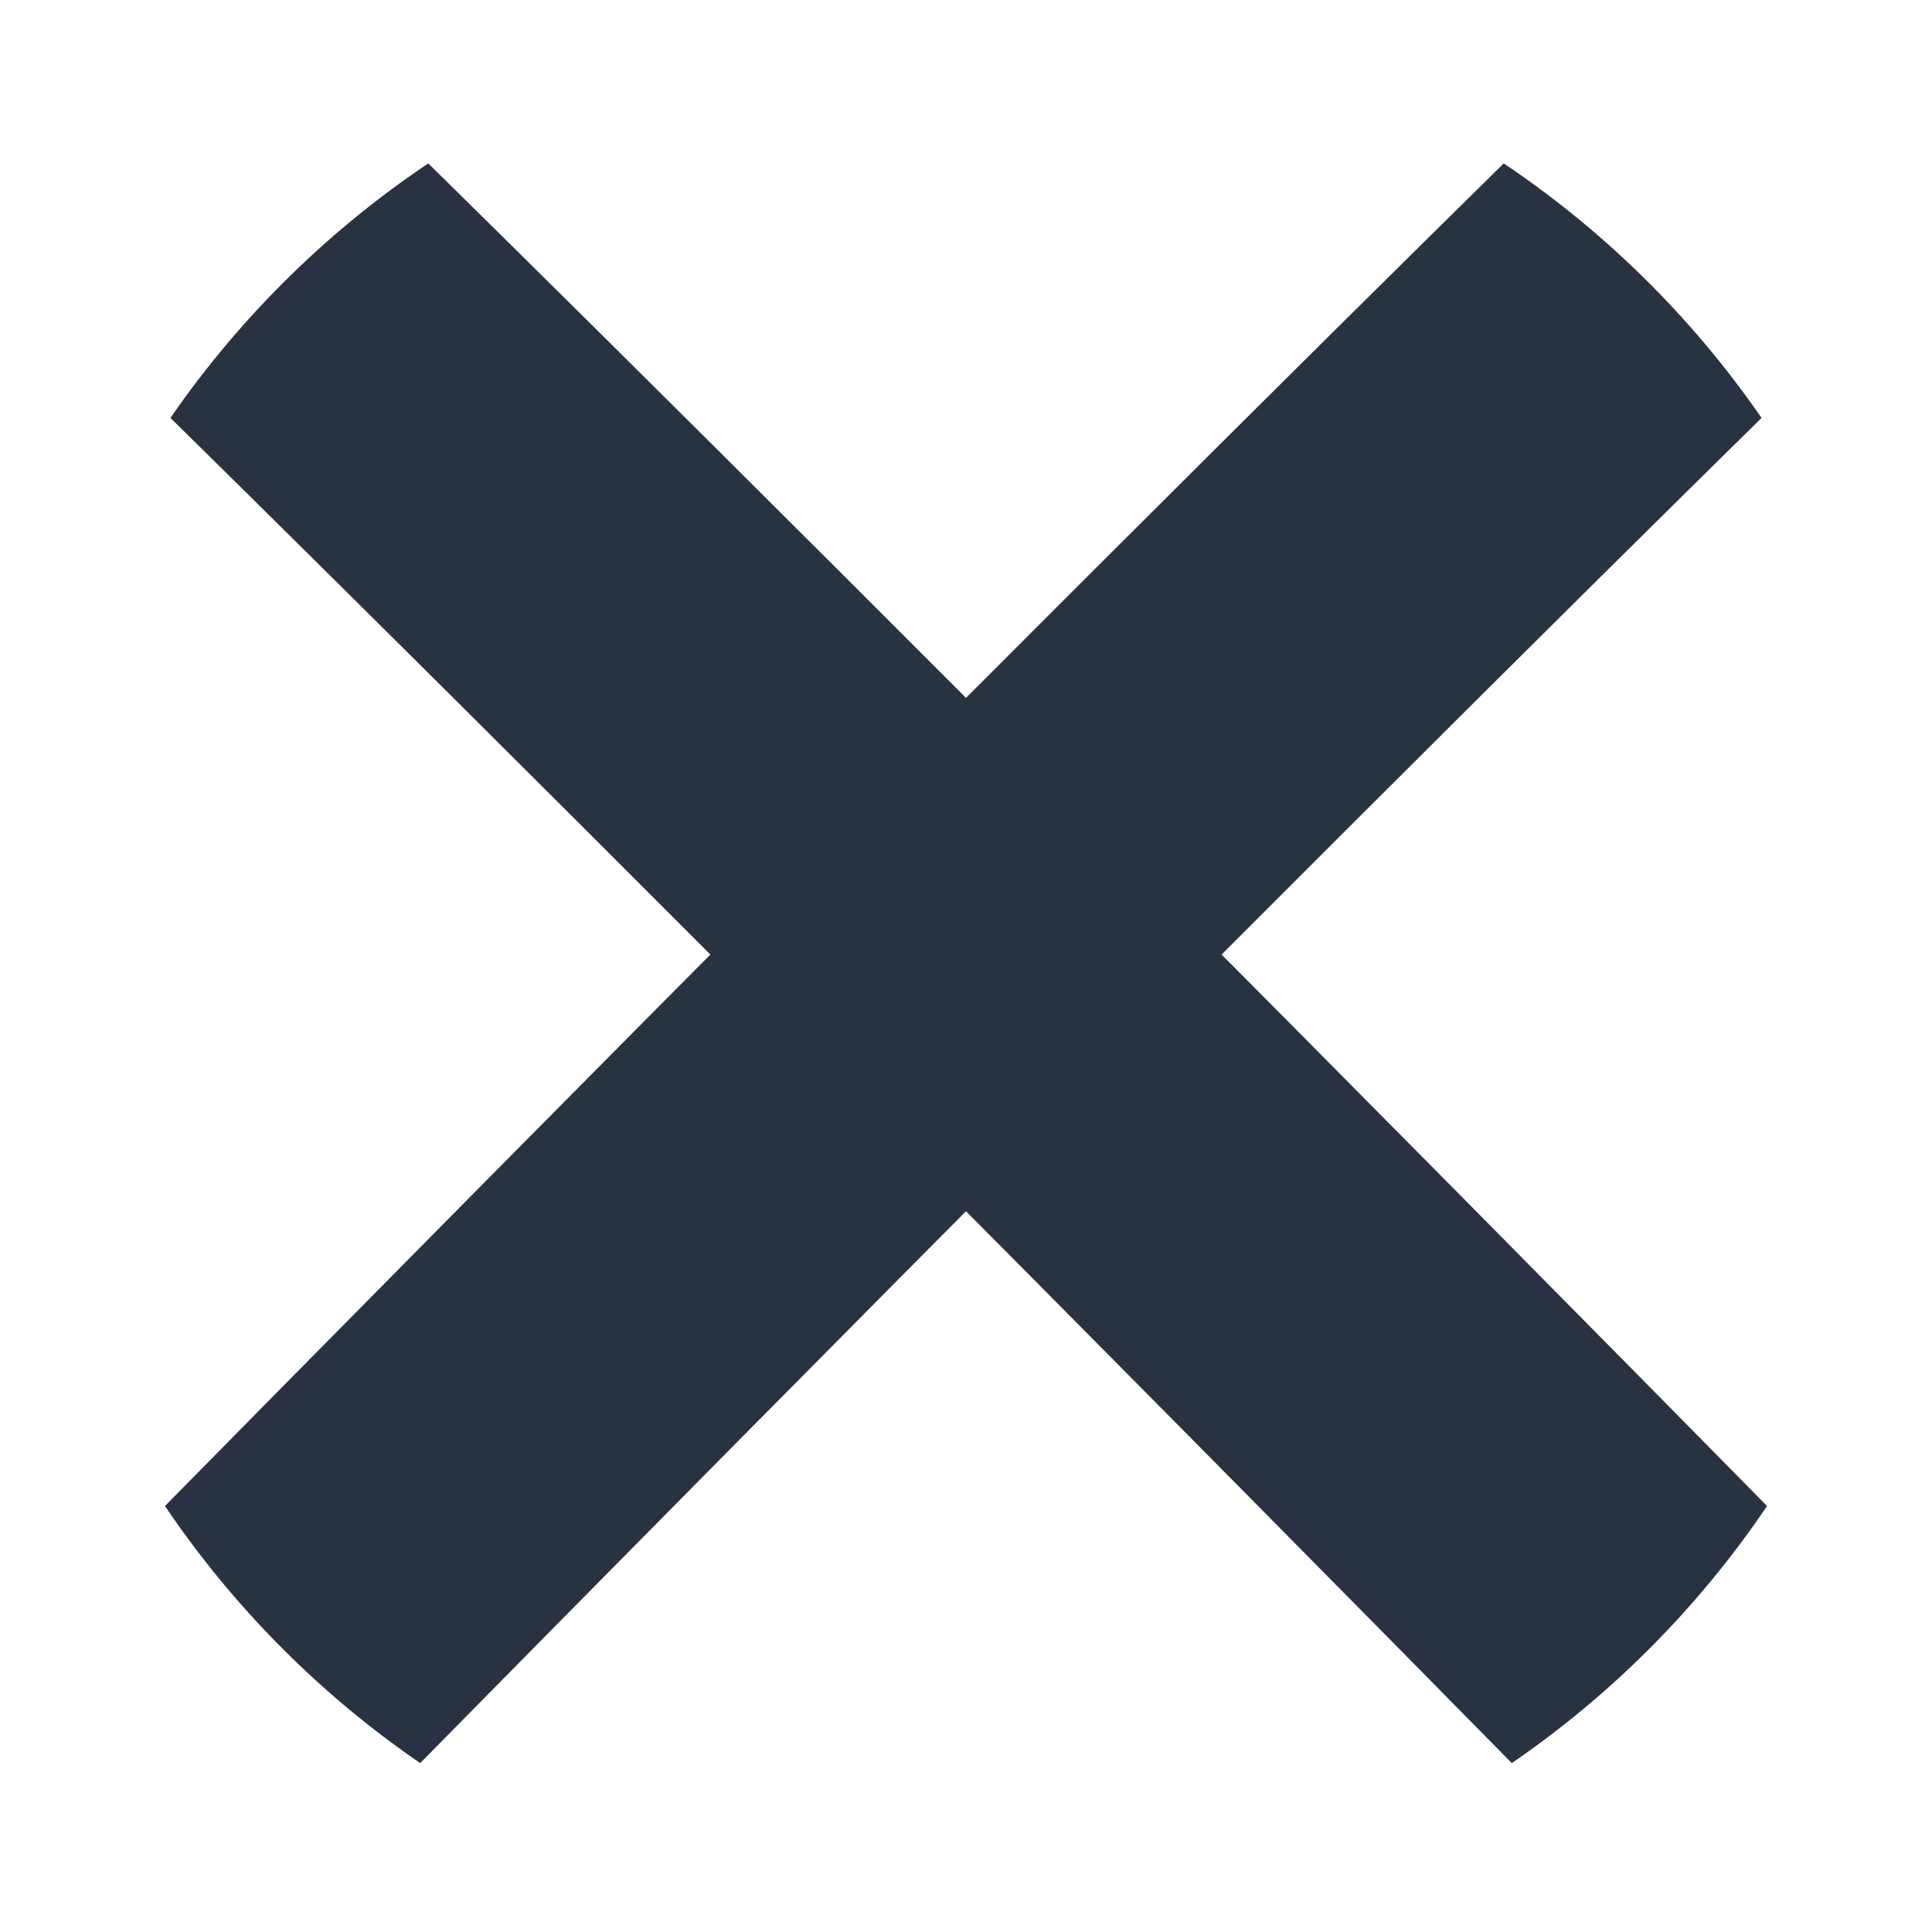 <svg width="16" height="16" viewBox="0 0 16 16" fill="none" xmlns="http://www.w3.org/2000/svg">
<g clip-path="url(#clip0)">
<path d="M0 16C9.71 6.109 14.713 1.212 16 0" stroke="#293241" stroke-width="3"/>
<path d="M16 16C6.29 6.109 1.287 1.212 5.96046e-08 0" stroke="#293241" stroke-width="3"/>
</g>
<defs>
<clipPath id="clip0">
<path d="M0 8C0 3.582 3.582 0 8 0V0C12.418 0 16 3.582 16 8V8C16 12.418 12.418 16 8 16V16C3.582 16 0 12.418 0 8V8Z" fill="white"/>
</clipPath>
</defs>
</svg>
